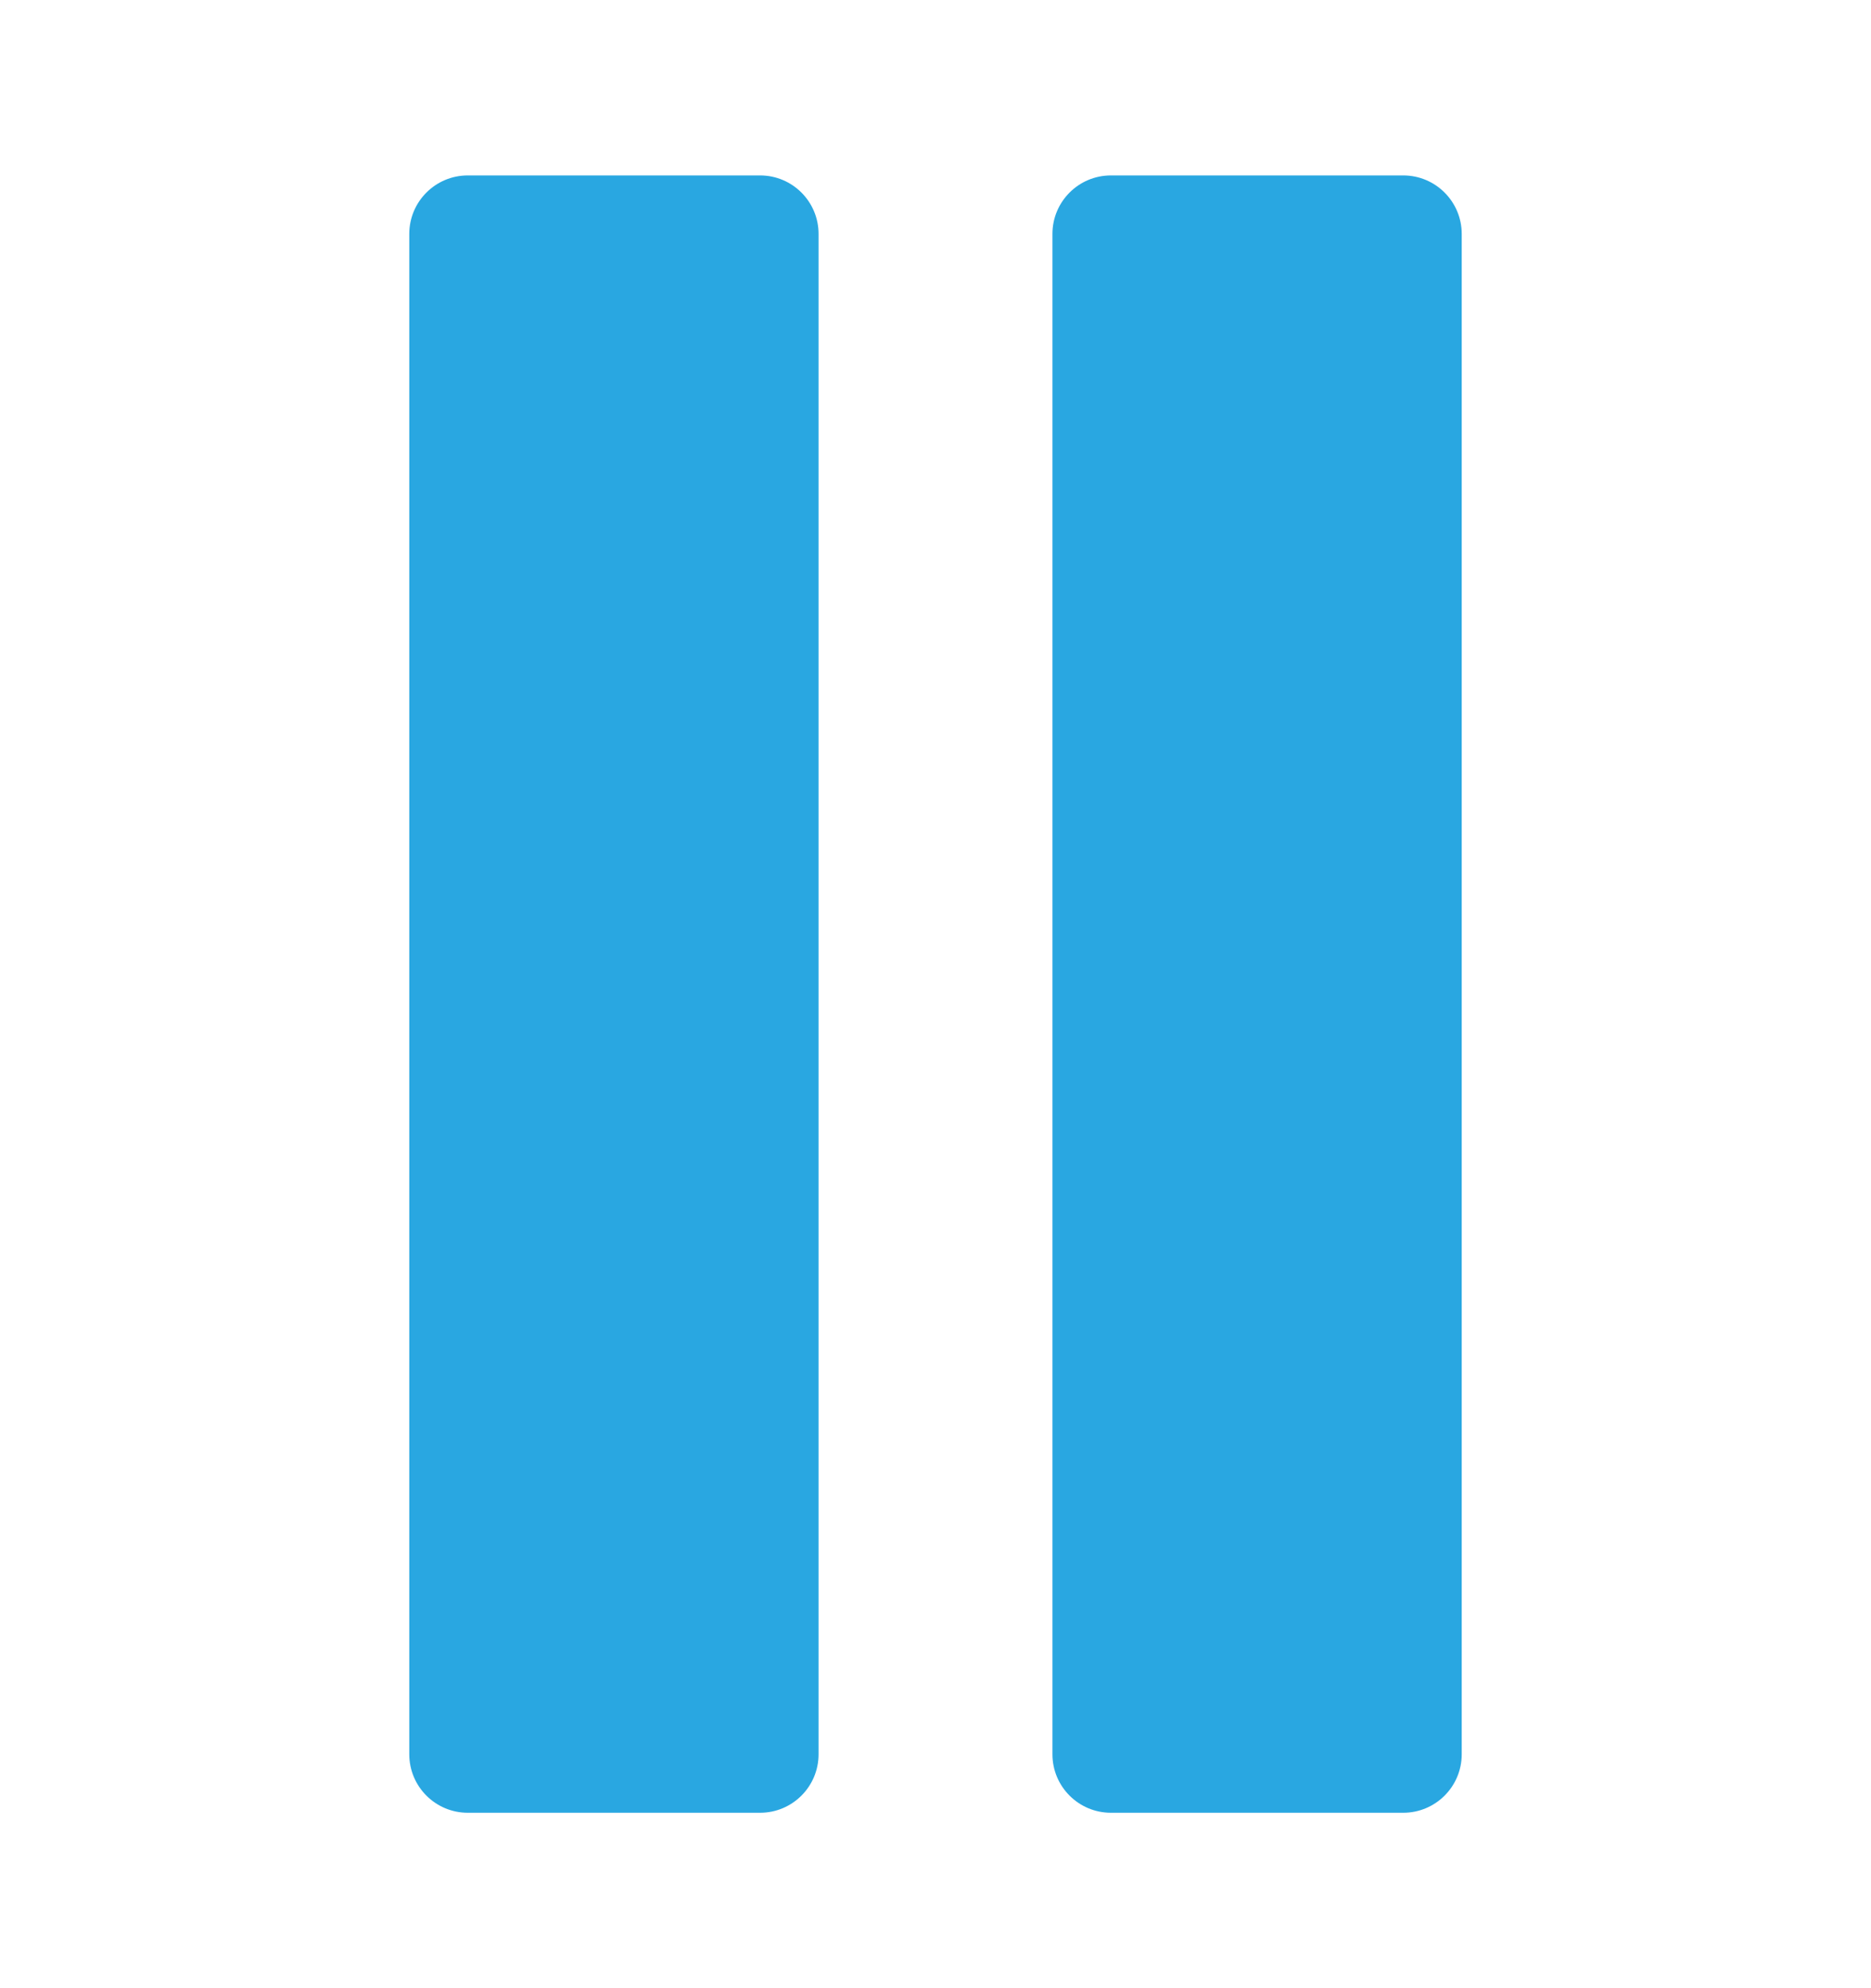 <svg width="16" height="17" viewBox="0 0 16 17" fill="none" xmlns="http://www.w3.org/2000/svg">
<path d="M6.5 1.5H4C3.724 1.5 3.5 1.724 3.5 2V15C3.5 15.276 3.724 15.5 4 15.5H6.5C6.776 15.5 7 15.276 7 15V2C7 1.724 6.776 1.5 6.5 1.5Z" fill="#29A7E1"/>
<path d="M12 1.5H9.5C9.224 1.5 9 1.724 9 2V15C9 15.276 9.224 15.5 9.5 15.5H12C12.276 15.5 12.5 15.276 12.5 15V2C12.5 1.724 12.276 1.5 12 1.5Z" fill="#29A7E1"/>
</svg>
